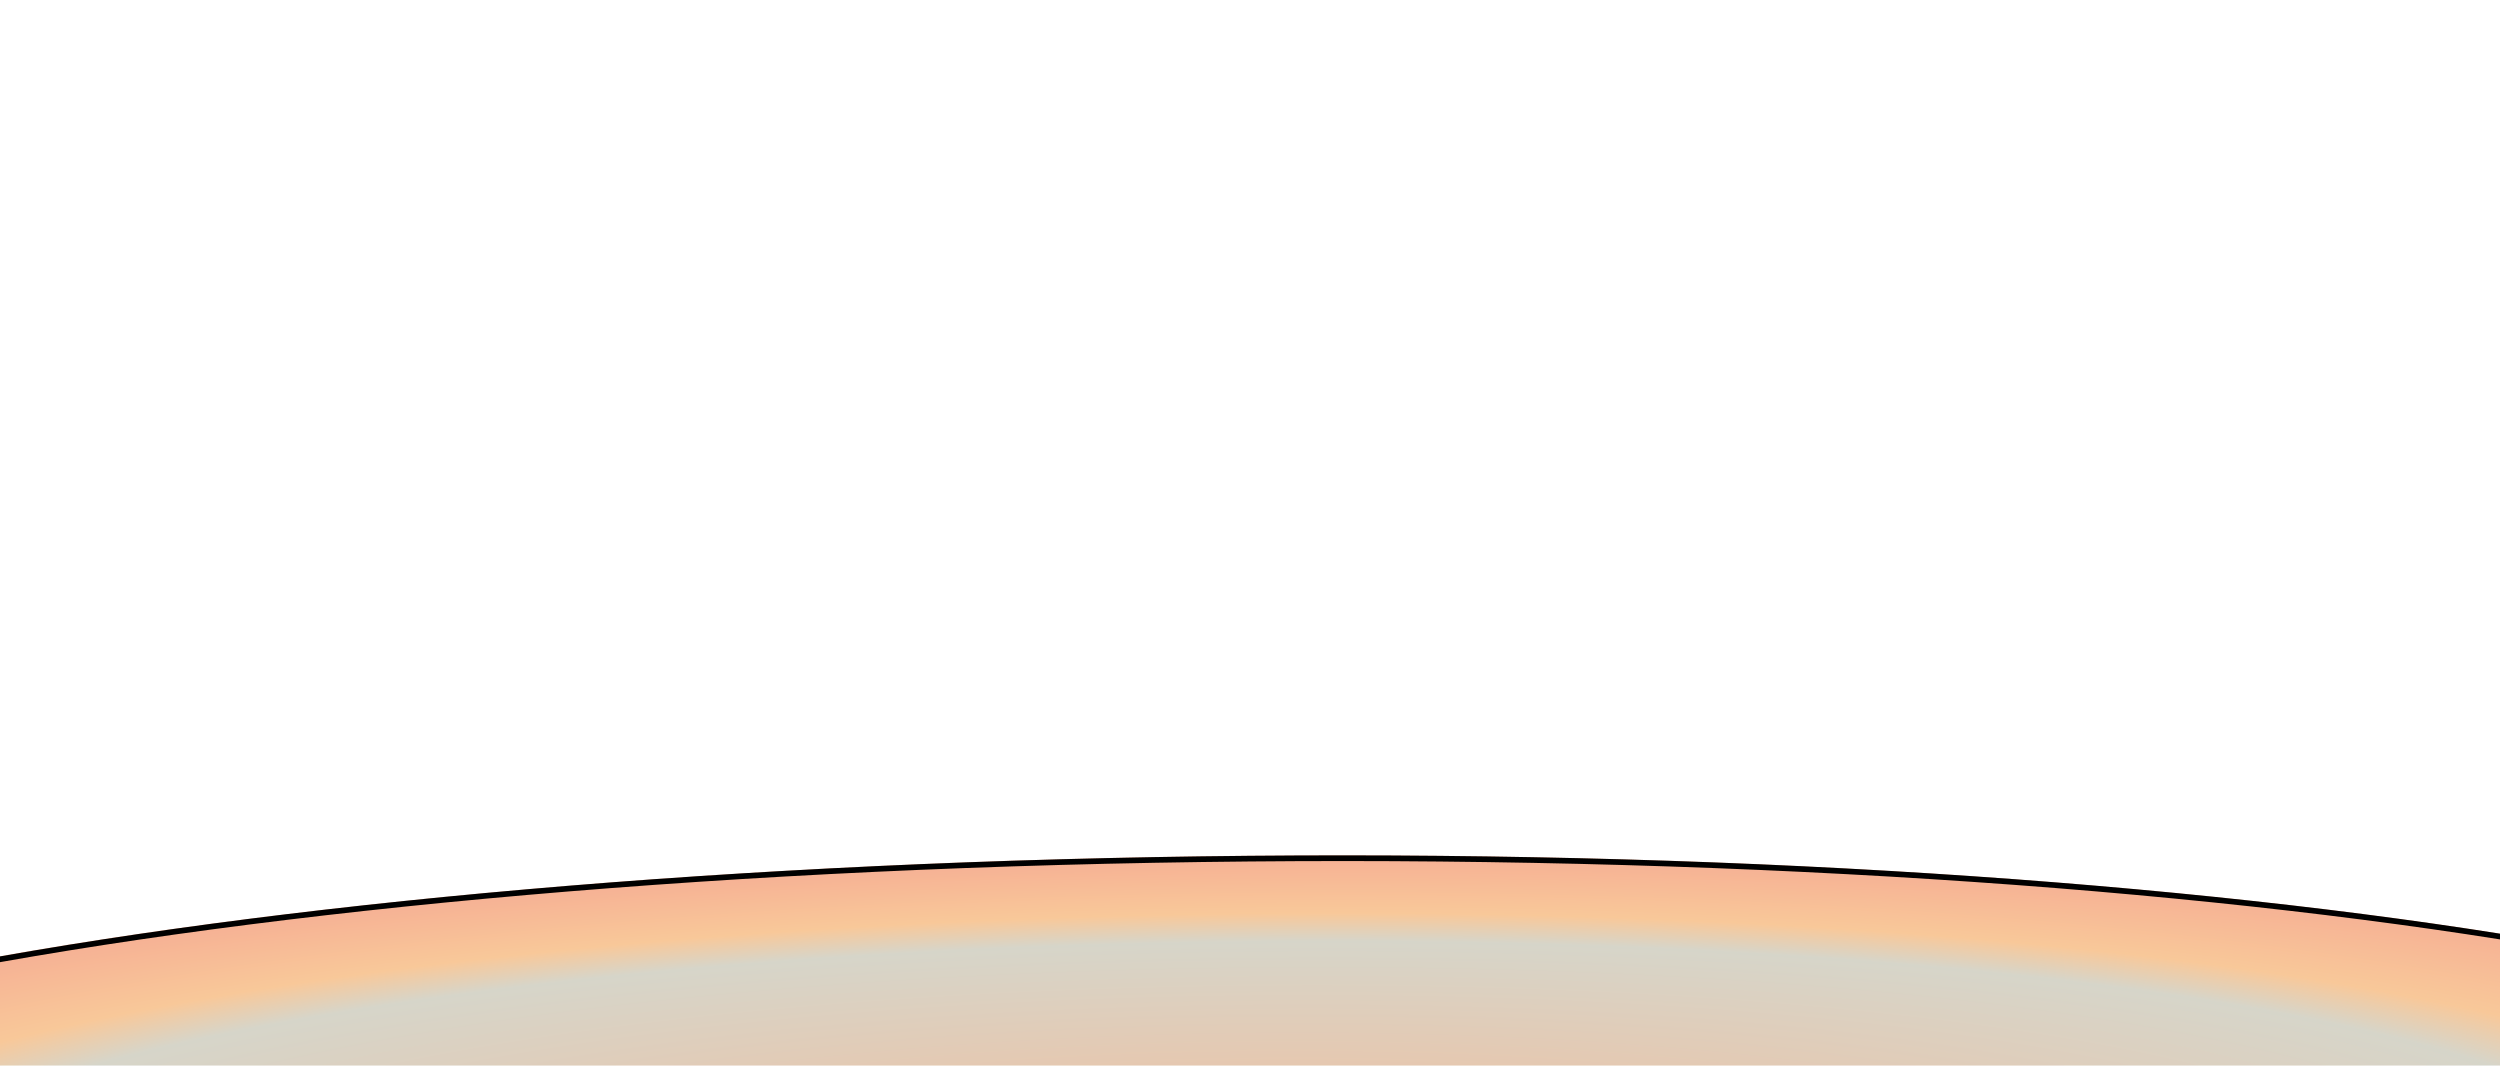 <svg width="441" height="188" viewBox="0 0 441 188" fill="none" xmlns="http://www.w3.org/2000/svg">
<g filter="url(#filter0_f_503_1339)">
<ellipse cx="327.948" cy="60.591" rx="327.948" ry="60.591" transform="matrix(-1 0.009 0.009 1 548.37 148)" fill="url(#paint0_radial_503_1339)" fill-opacity="0.51"/>
<path d="M220.44 151.464C129.904 152.283 48.013 159.804 -11.194 171.297C-40.802 177.045 -64.713 183.781 -81.19 191.157C-89.431 194.845 -95.785 198.683 -100.062 202.615C-104.34 206.548 -106.488 210.527 -106.452 214.513C-106.416 218.498 -104.196 222.438 -99.848 226.293C-95.501 230.148 -89.078 233.868 -80.772 237.408C-64.164 244.484 -40.135 250.788 -10.428 255.999C48.977 266.42 130.99 272.46 221.526 271.641C312.062 270.823 393.953 263.302 453.16 251.808C482.768 246.061 506.678 239.324 523.156 231.948C531.397 228.259 537.75 224.423 542.027 220.491C546.305 216.558 548.454 212.578 548.418 208.593C548.382 204.607 546.162 200.668 541.813 196.812C537.466 192.958 531.044 189.236 522.738 185.697C506.13 178.62 482.101 172.318 452.394 167.107C392.989 156.685 310.976 150.646 220.44 151.464Z" stroke="black"/>
</g>
<defs>
<filter id="filter0_f_503_1339" x="-256.953" y="0.891" width="955.871" height="421.324" filterUnits="userSpaceOnUse" color-interpolation-filters="sRGB">
<feFlood flood-opacity="0" result="BackgroundImageFix"/>
<feBlend mode="normal" in="SourceGraphic" in2="BackgroundImageFix" result="shape"/>
<feGaussianBlur stdDeviation="75" result="effect1_foregroundBlur_503_1339"/>
</filter>
<radialGradient id="paint0_radial_503_1339" cx="0" cy="0" r="1" gradientUnits="userSpaceOnUse" gradientTransform="translate(327.948 60.591) rotate(90) scale(60.591 327.948)">
<stop stop-color="#ED772F"/>
<stop offset="0.75" stop-color="#AFAD96"/>
<stop offset="0.832" stop-color="#F29337"/>
<stop offset="1" stop-color="#ED642D"/>
</radialGradient>
</defs>
</svg>
